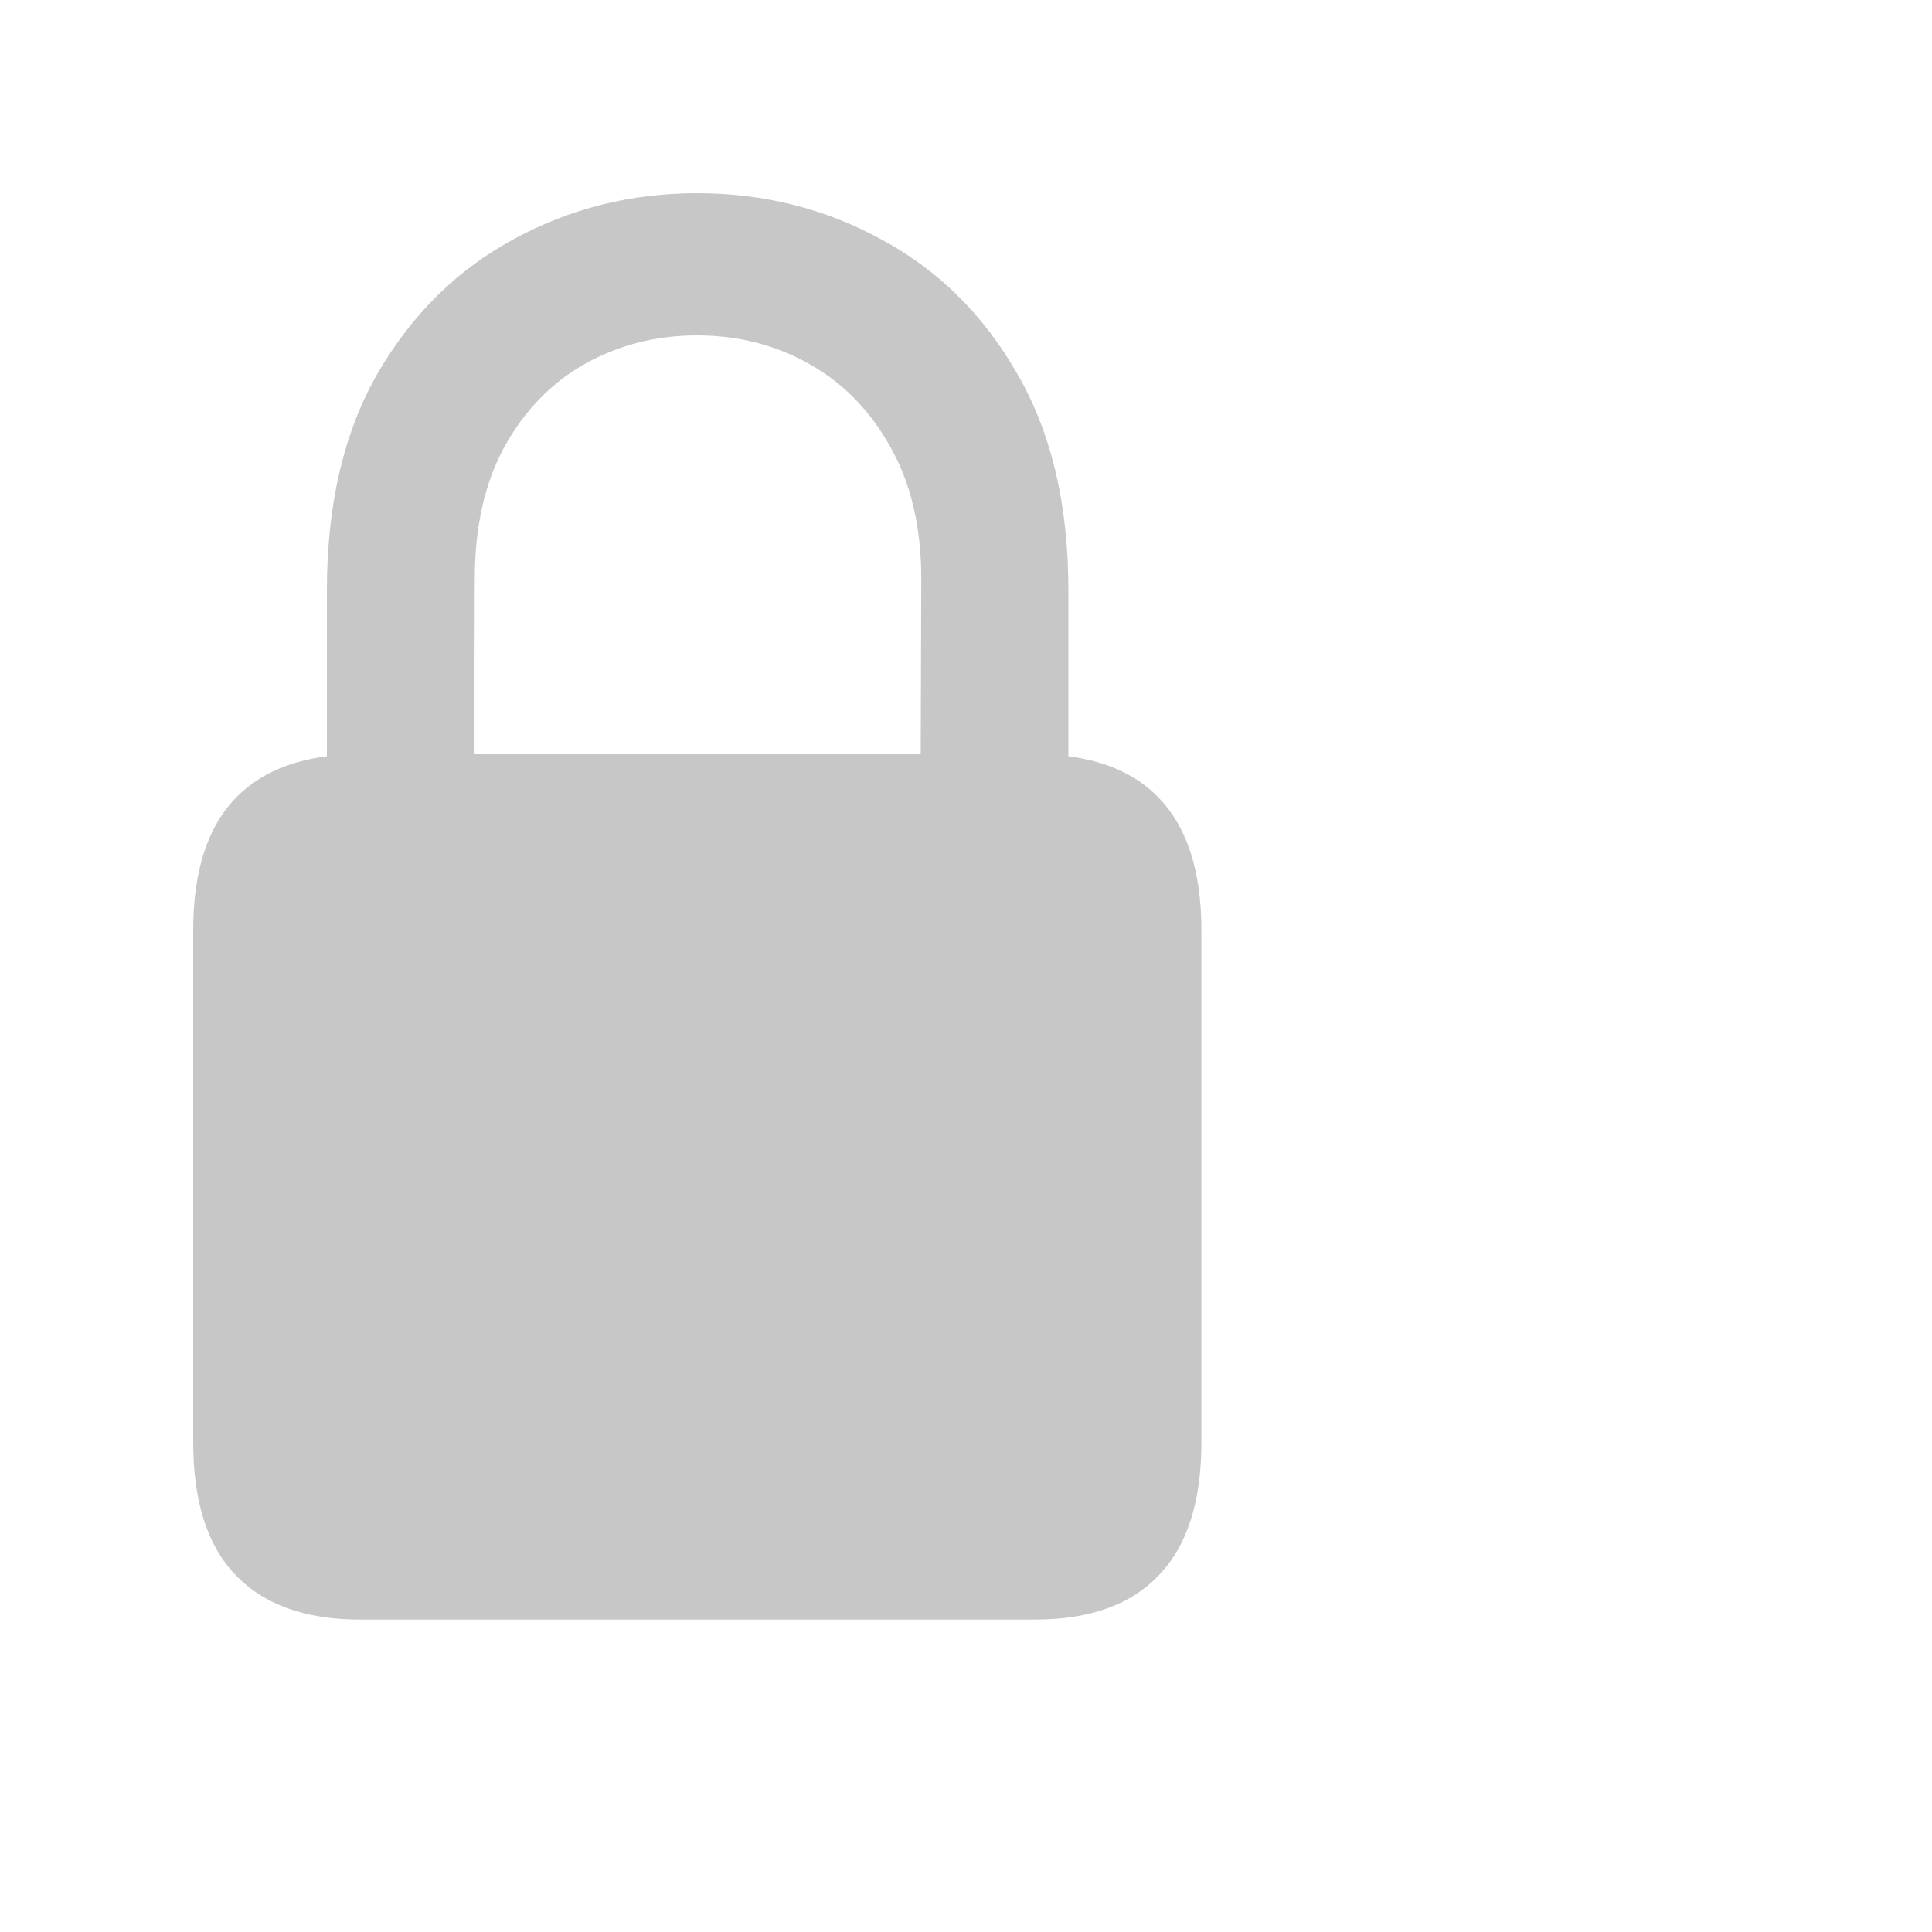 <svg width="20" height="20" viewBox="0 0 20 20" fill="none" xmlns="http://www.w3.org/2000/svg">
<path opacity="0.25" d="M3.729 16.766H10.709C11.28 16.766 11.71 16.612 11.998 16.304C12.29 16.002 12.437 15.543 12.437 14.927V9.632C12.437 9.021 12.29 8.565 11.998 8.262C11.71 7.959 11.28 7.808 10.709 7.808H3.729C3.162 7.808 2.732 7.959 2.439 8.262C2.146 8.565 2 9.021 2 9.632V14.927C2 15.543 2.146 16.002 2.439 16.304C2.732 16.612 3.162 16.766 3.729 16.766ZM3.384 8.46H4.908L4.915 5.992C4.915 5.455 5.018 4.998 5.223 4.622C5.433 4.246 5.711 3.96 6.058 3.765C6.409 3.57 6.795 3.472 7.215 3.472C7.64 3.472 8.025 3.57 8.372 3.765C8.724 3.96 9.004 4.246 9.214 4.622C9.429 4.998 9.537 5.455 9.537 5.992L9.529 8.46H11.06V6.109C11.06 5.22 10.882 4.471 10.525 3.86C10.174 3.25 9.705 2.789 9.119 2.476C8.538 2.159 7.903 2 7.215 2C6.531 2 5.899 2.159 5.318 2.476C4.737 2.789 4.268 3.25 3.912 3.86C3.56 4.471 3.384 5.22 3.384 6.109V8.46Z" fill="#222222"/>
</svg>
